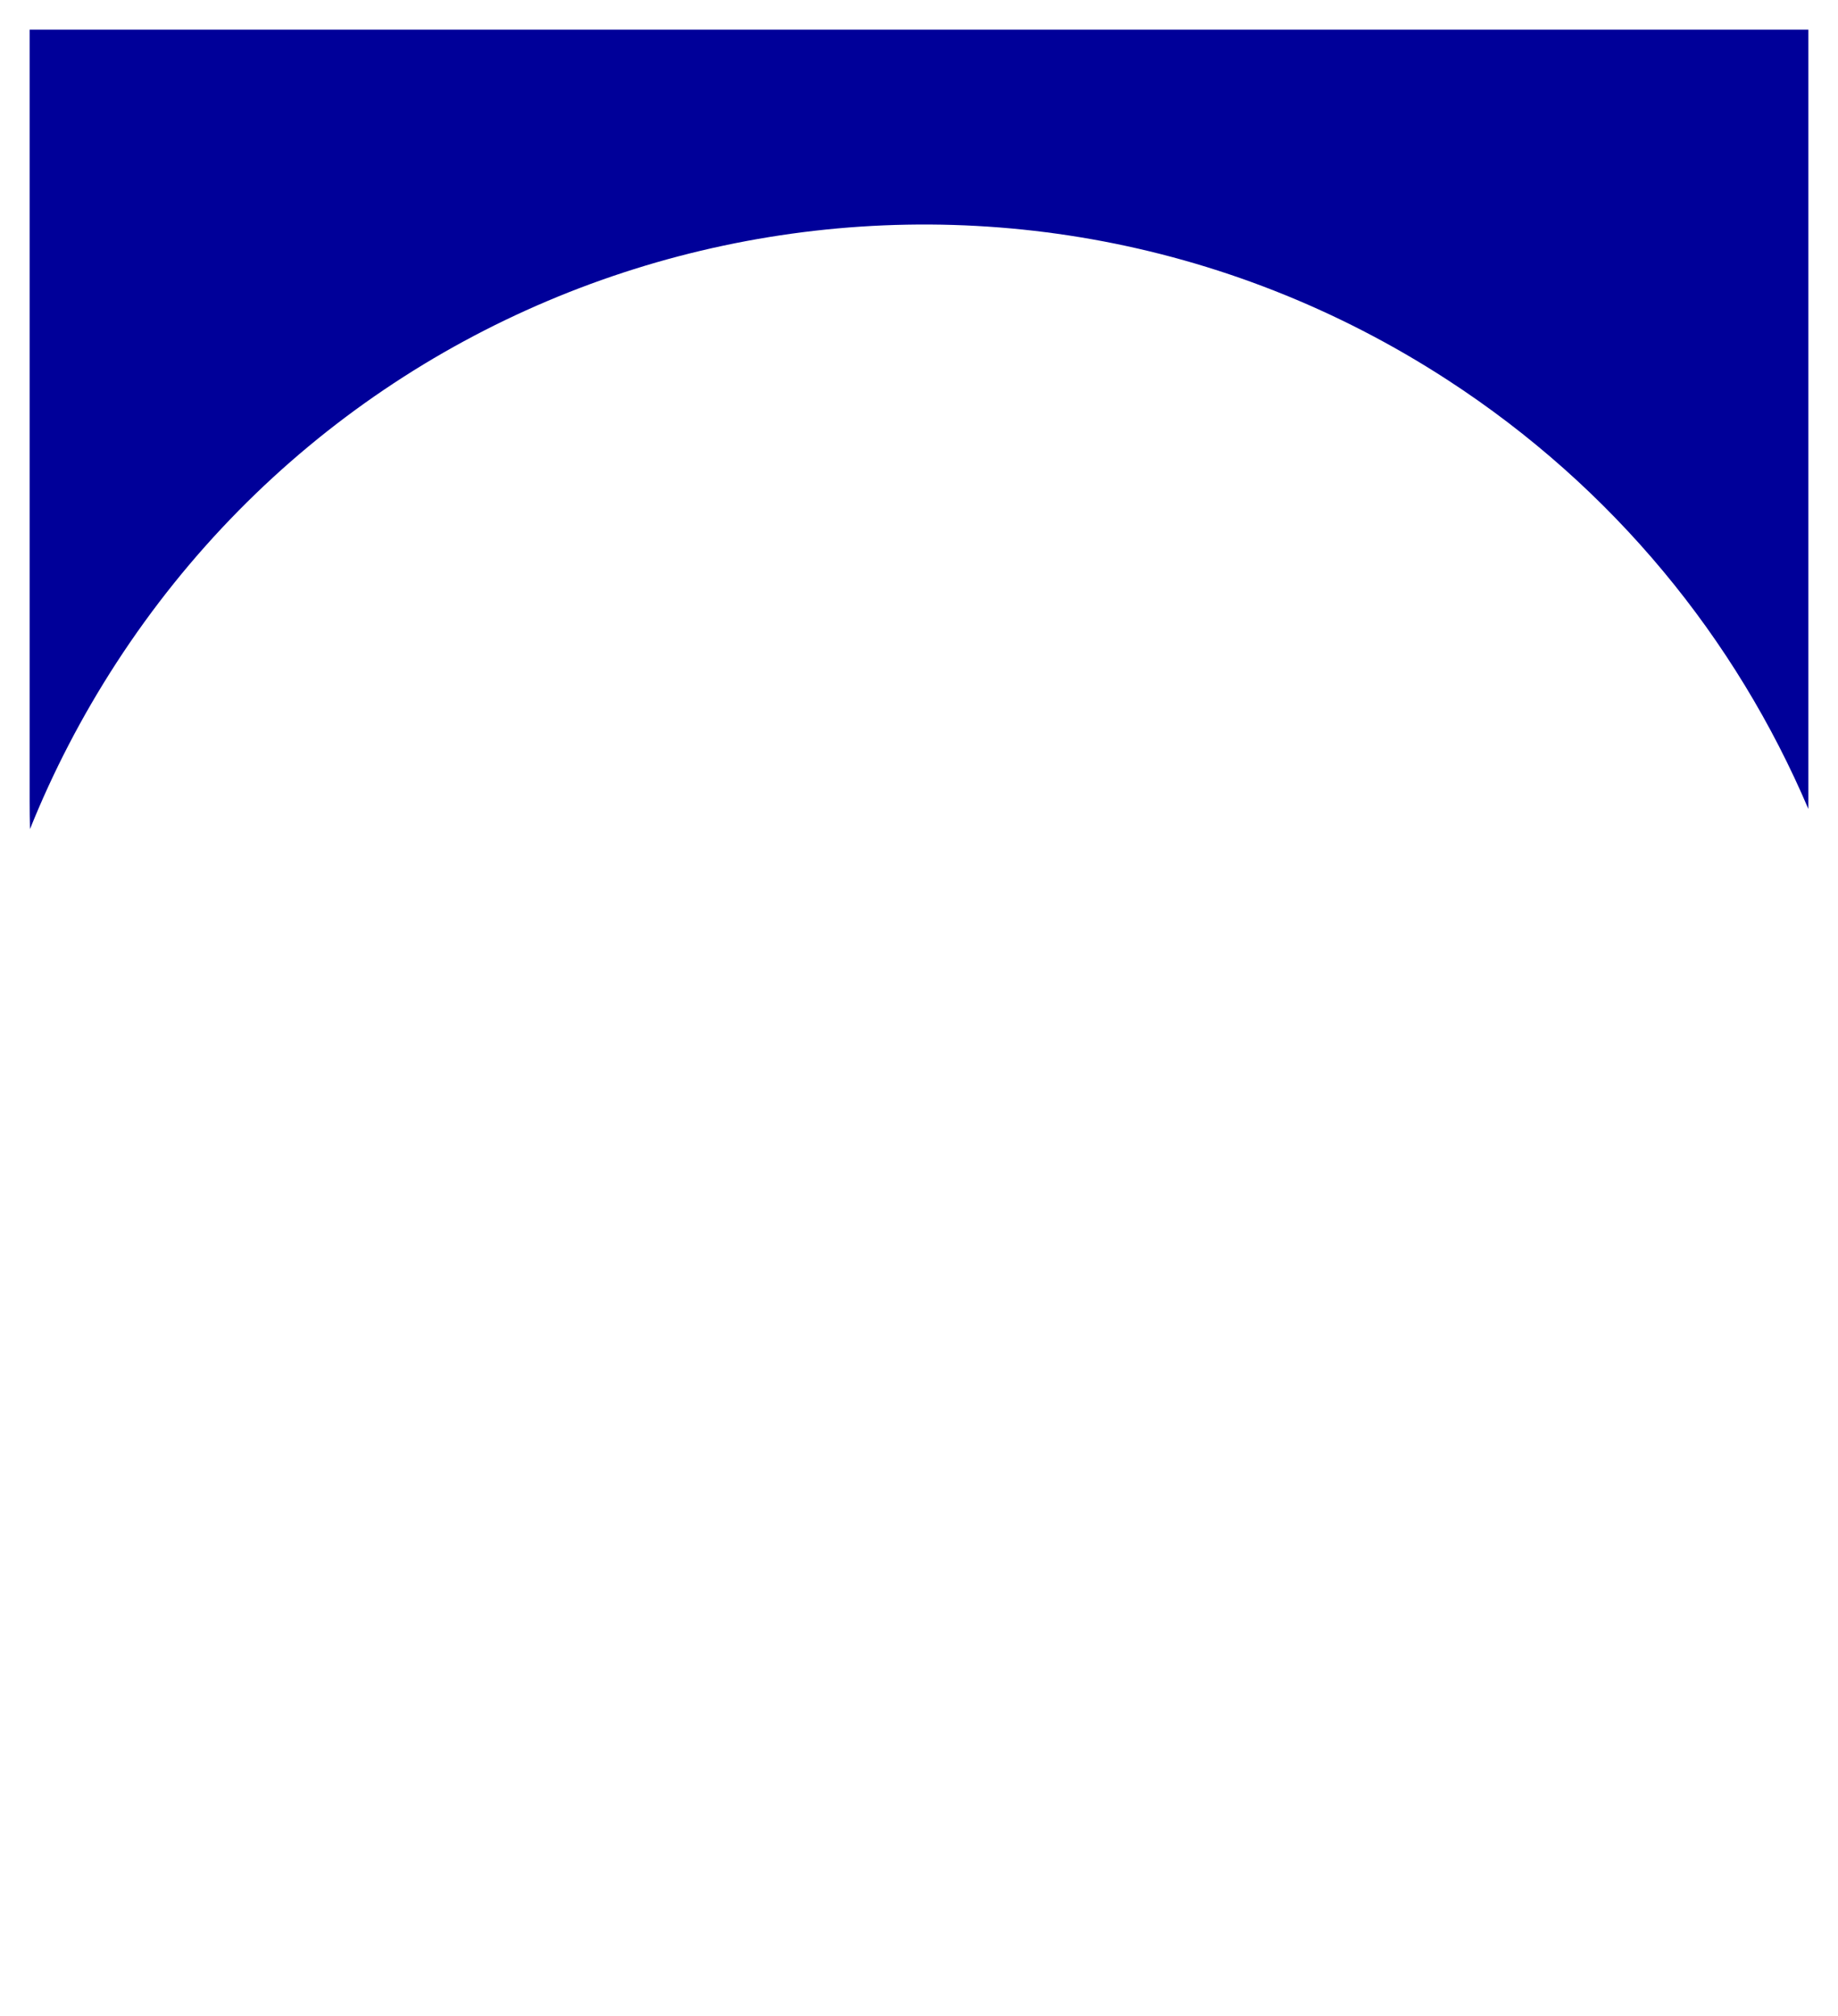 <?xml version="1.0" encoding="utf-8"?>
<svg width="30%" viewBox="-31 -31 62 68" xmlns="http://www.w3.org/2000/svg">
  <path d="M -30 -30 L 30 -30 L 30 -4 C 30 -3.905 30 -3.81 29.999 -3.715 C 27.558 -9.447 23.443 -14.538 17.826 -18.186 C 2.793 -27.949 -17.308 -23.678 -27.071 -8.645 C -28.244 -6.838 -29.215 -4.959 -29.989 -3.033 C -29.996 -3.353 -30 -3.675 -30 -4 Z" style="fill:#000099;strokeWidth:0"/>
  <polyline style="fill: rgb(216, 216, 216); stroke: rgb(0, 0, 0);" points="75.724 25.869"/>
</svg>